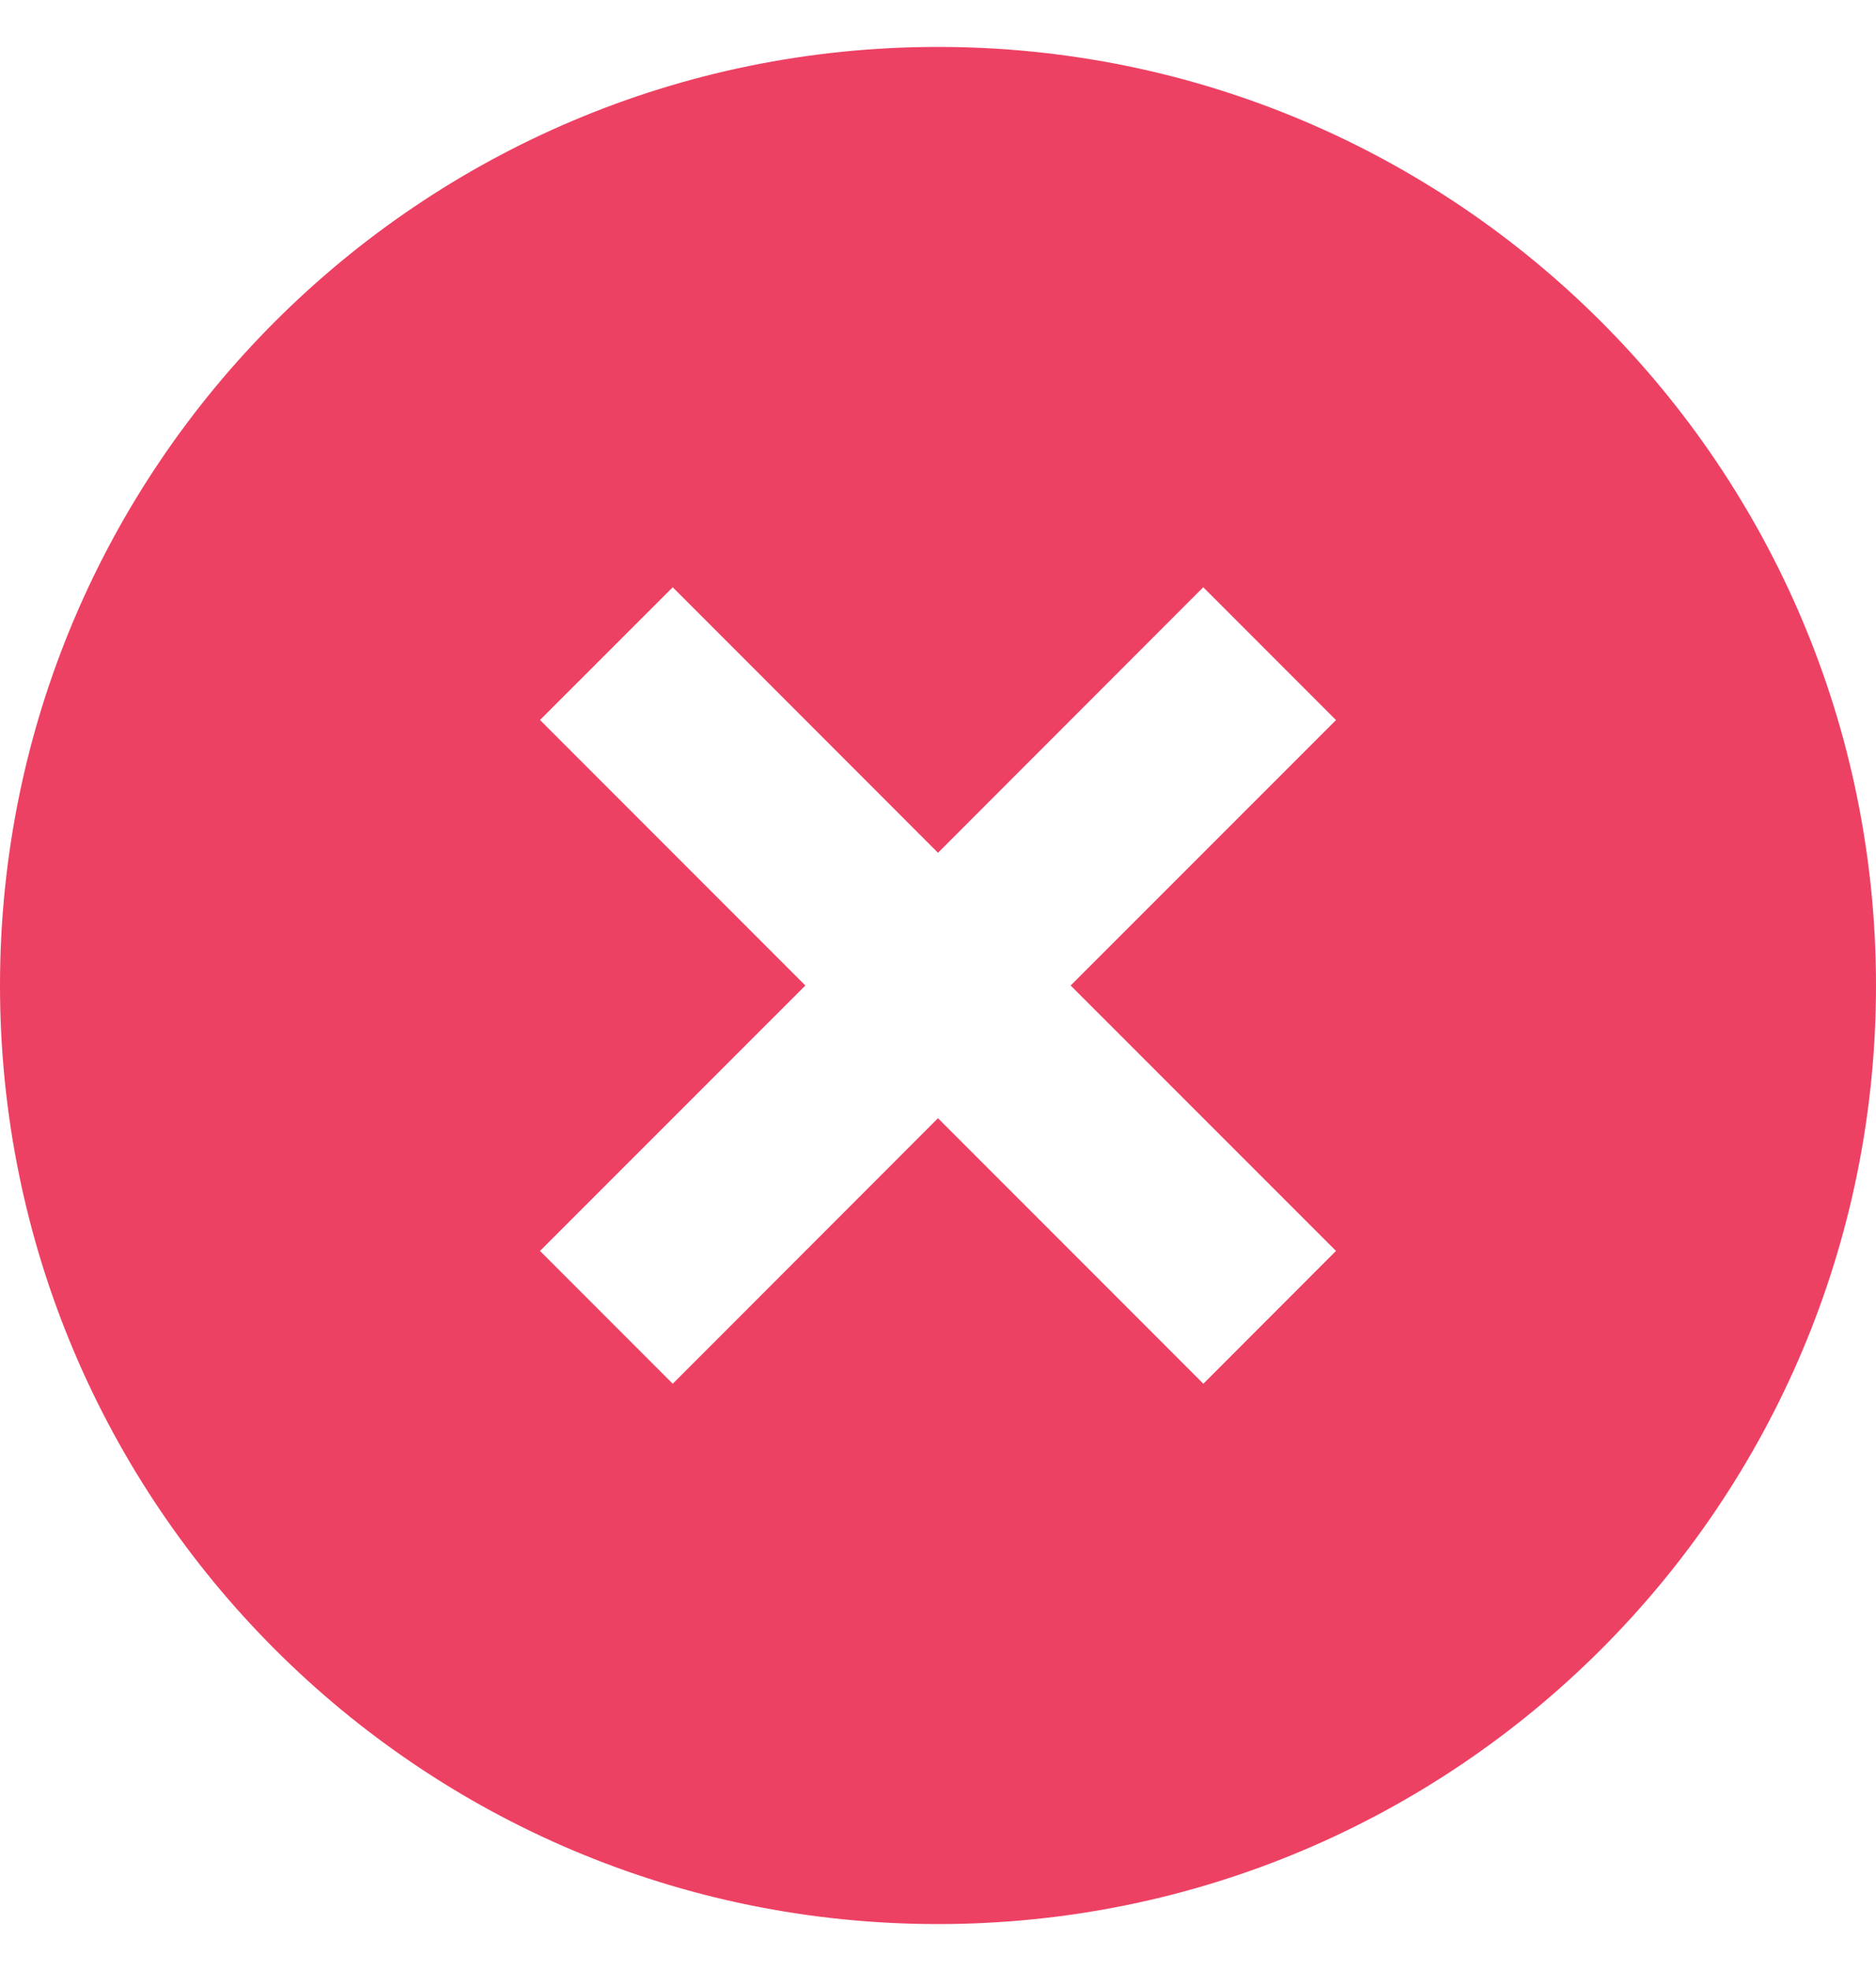 <svg width="20" height="21" viewBox="0 0 20 21" fill="none" xmlns="http://www.w3.org/2000/svg">
<path fill-rule="evenodd" clip-rule="evenodd" d="M10 20.5C15.523 20.5 20 16.023 20 10.5C20 4.977 15.523 0.5 10 0.5C4.477 0.5 0 4.977 0 10.5C0 16.023 4.477 20.5 10 20.5ZM12.828 6.257L14.243 7.672L11.414 10.5L14.243 13.328L12.829 14.743L10 11.914L7.172 14.743L5.757 13.328L8.586 10.5L5.757 7.671L7.172 6.257L10 9.086L12.828 6.257Z" fill="#ED4163"/>
</svg>
